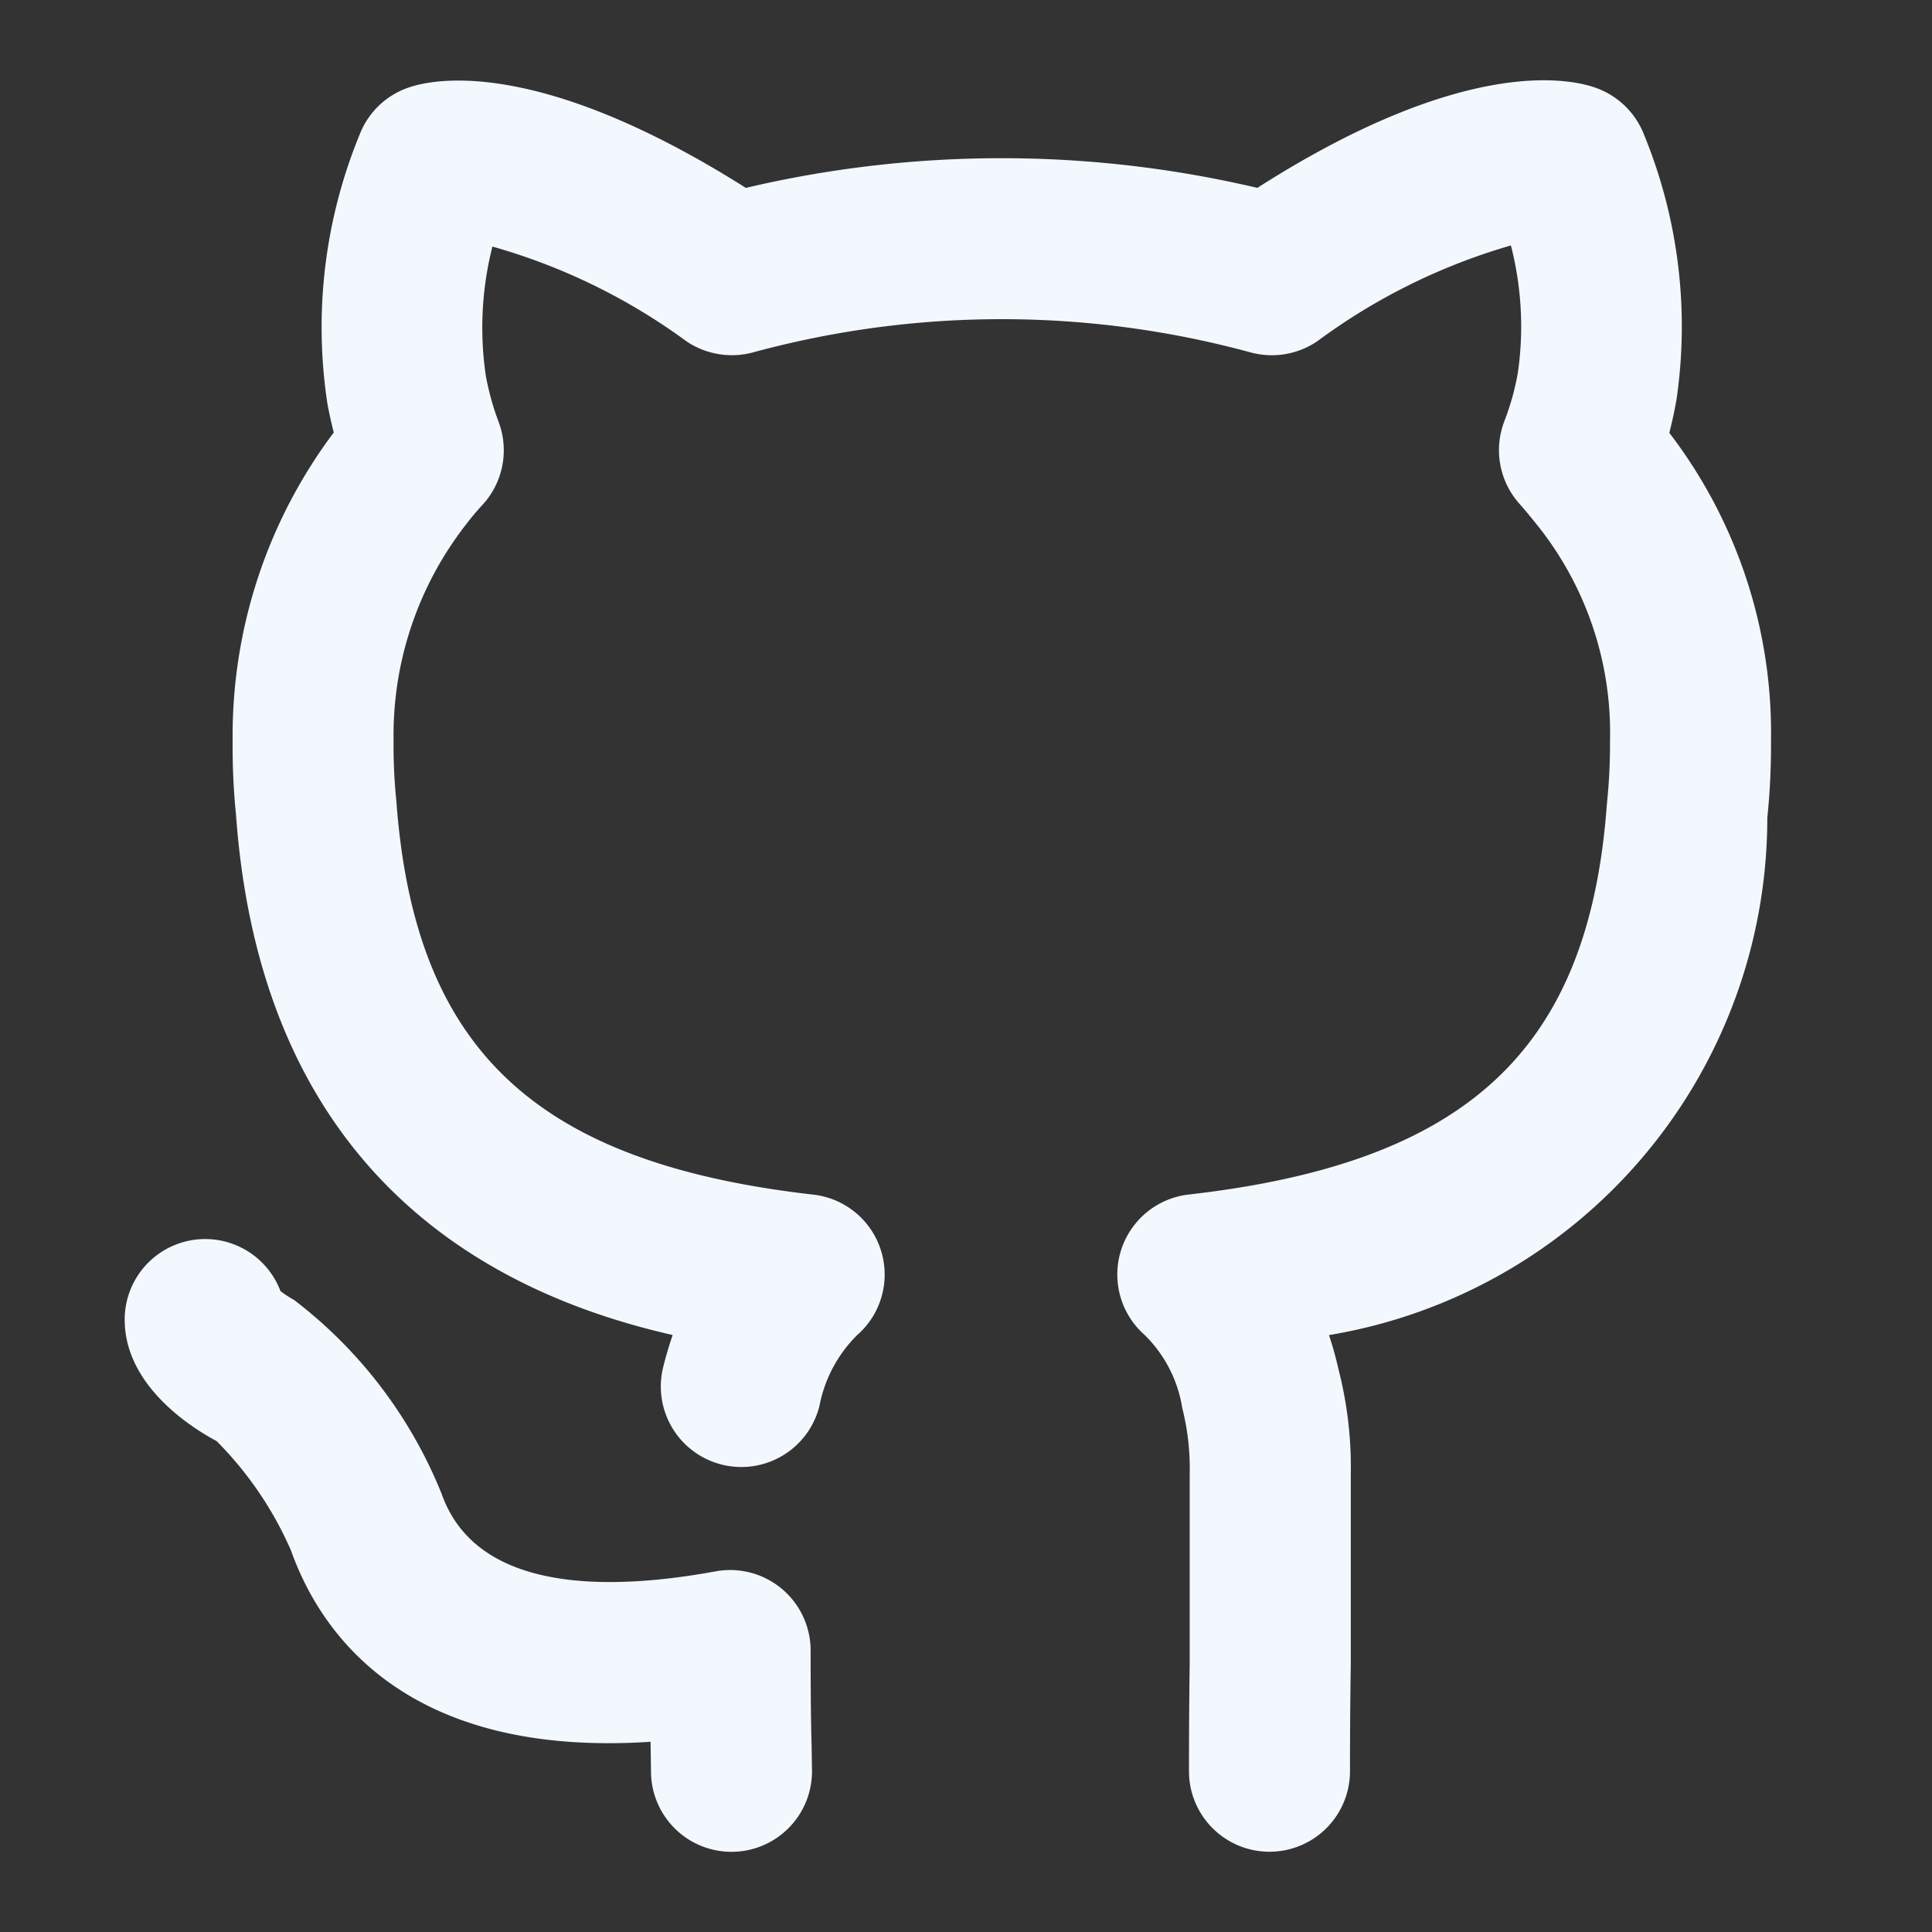<!DOCTYPE svg PUBLIC "-//W3C//DTD SVG 1.1//EN" "http://www.w3.org/Graphics/SVG/1.1/DTD/svg11.dtd">
<!-- Uploaded to: SVG Repo, www.svgrepo.com, Transformed by: SVG Repo Mixer Tools -->
<svg fill="#F3F8FF88" width="800px" height="800px" viewBox="0 0 24 24" xmlns="http://www.w3.org/2000/svg" data-name="Layer 1">
<rect x="0" y="0" width="24" height="24" fill="#333333" stroke="none"/>
<g id="SVGRepo_bgCarrier" stroke-width="0"/>
<g id="SVGRepo_tracerCarrier" stroke-linecap="round" stroke-linejoin="round"/>
<g id="SVGRepo_iconCarrier">
<path d="M10.07,20.503a1,1,0,0,0-1.181-.983c-1.309.24-2.962.276-3.401-.958a5.708,5.708,0,0,0-1.837-2.415,1.201,1.201,0,0,1-.167-.109,1,1,0,0,0-.931-.646H2.549a1.0 1,0,0,0-1,.995c-.004.815.811,1.338,1.142,1.515a4.441,4.441,0,0,1,.924,1.359c.364,1.023,1.423,2.576,4.466,2.376.001.035.002.068.002.099l.004.268a1,1,0,0,0,2,0l-.005-.318C10.077,21.495,10.07,21.221,10.07,20.503Zm10.667-15.126c.032-.125.063-.264.09-.42a6.278,6.278,0,0,0-.408-3.293,1.002,1.002,0,0,0-.616-.58c-.356-.12-1.67-.356-4.184,1.25a13.869,13.869,0,0,0-6.354,0C6.762.751,5.455.966,5.102,1.079a.997.997,0,0,0-.631.584,6.3,6.3,0,0,0-.403,3.356c.024.128.051.246.078.354A6.269,6.269,0,0,0,2.89,9.203a8.422,8.422,0,0,0,.042.922c.334,4.603,3.334,5.984,5.424,6.459-.043.125-.083.259-.118.4a1,1,0,0,0,1.942.479,1.678,1.678,0,0,1,.468-.878.999.999,0,0,0-.546-1.745c-3.454-.395-4.954-1.802-5.179-4.898a6.611,6.611,0,0,1-.034-.738,4.258,4.258,0,0,1,.919-2.713,3.022,3.022,0,0,1,.196-.231 1.0 1,0,0,0,.188-1.024,3.388,3.388,0,0,1-.155-.556A4.094,4.094,0,0,1,6.117,3.063a7.543,7.543,0,0,1,2.415,1.18,1.009,1.009,0,0,0,.828.133,11.777,11.777,0,0,1,6.173.001,1.005,1.005,0,0,0,.831-.138,7.572,7.572,0,0,1,2.405-1.19,4.04,4.04,0,0,1,.087,1.578,3.205,3.205,0,0,1-.169.607 1.0 1,0,0,0,.188,1.024c.077.087.154.181.224.269A4.122,4.122,0,0,1,20,9.203a7.039,7.039,0,0,1-.038.777c-.22,3.056-1.726,4.464-5.196,4.859a1,1,0,0,0-.545,1.746,1.631,1.631,0,0,1,.466.908,3.061,3.061,0,0,1,.092.819v2.334C14.77,21.295,14.77,21.78,14.77,22.003a1,1,0,1,0,2,0c0-.217,0-.692.01-1.34V18.313a4.881,4.881,0,0,0-.155-1.312,4.256,4.256,0,0,0-.116-.416,6.513,6.513,0,0,0,5.445-6.424A8.697,8.697,0,0,0,22,9.203,6.131,6.131,0,0,0,20.737,5.377Z"/>
</g>
</svg>